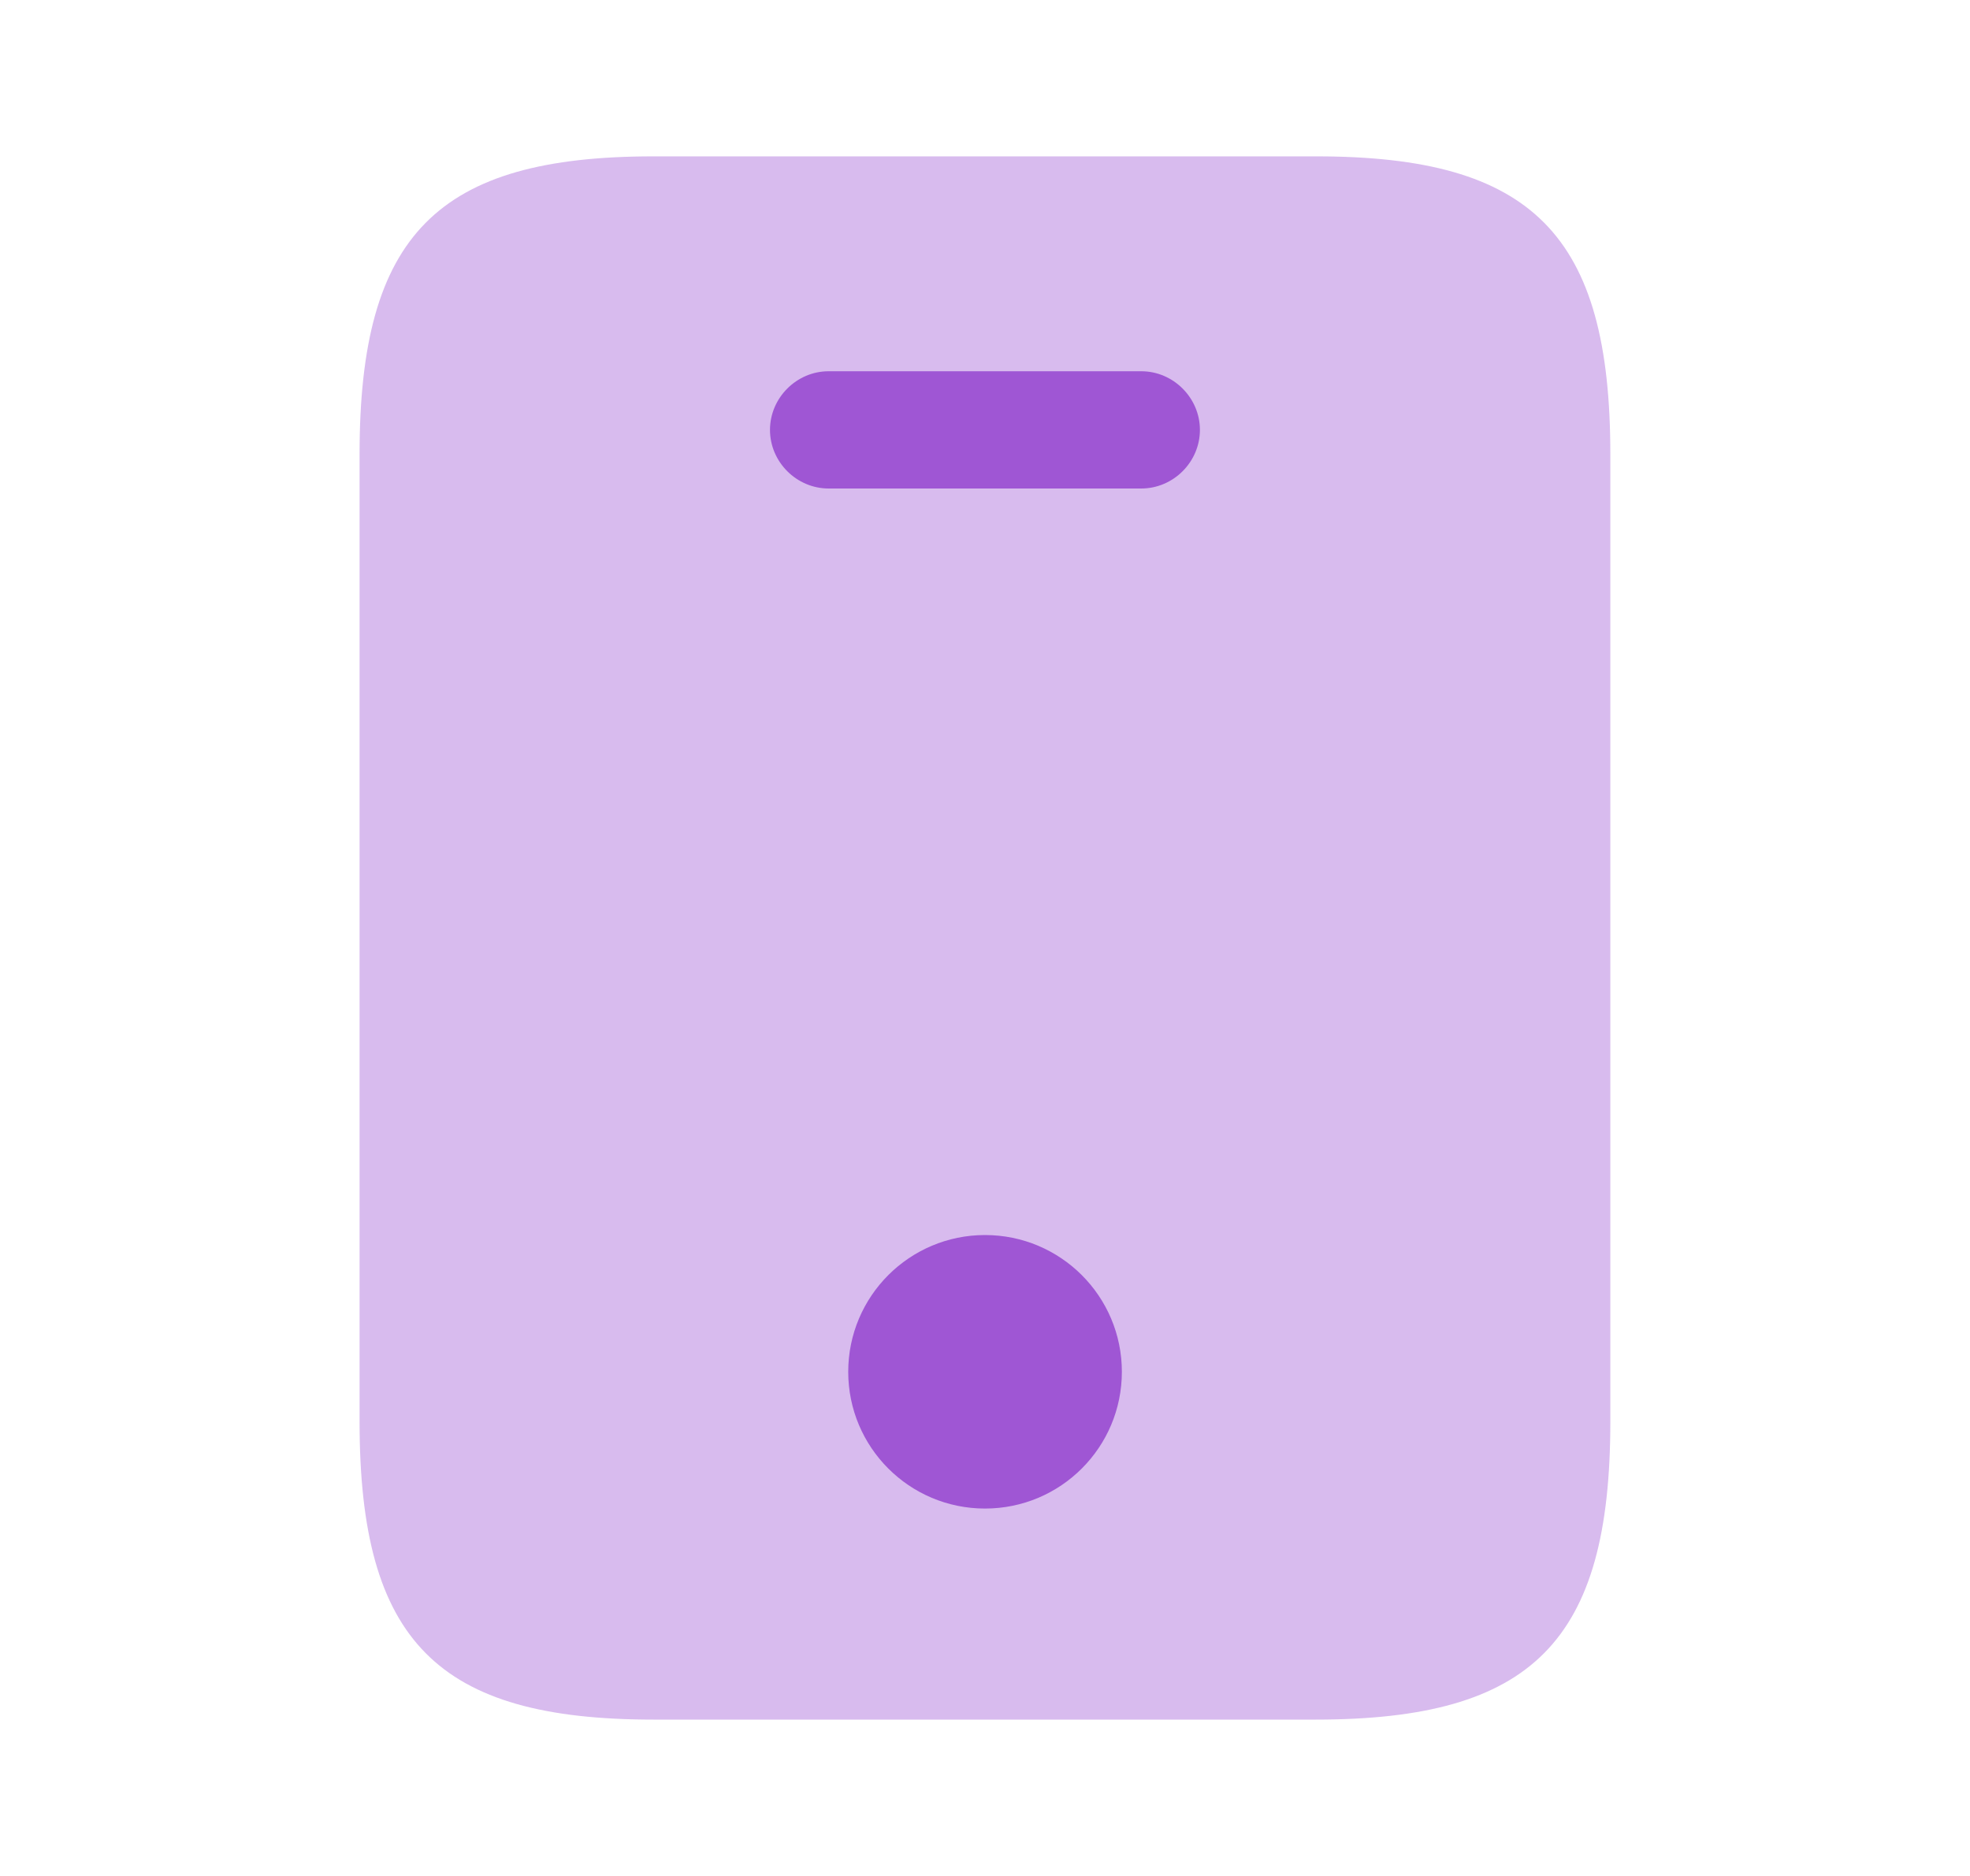 <svg width="21" height="20" viewBox="0 0 21 20" fill="none" xmlns="http://www.w3.org/2000/svg">
<path opacity="0.4" d="M14.033 1.667H6.966C4.666 1.667 3.833 2.5 3.833 4.841V15.158C3.833 17.5 4.666 18.333 6.966 18.333H14.025C16.333 18.333 17.166 17.5 17.166 15.158V4.841C17.166 2.5 16.333 1.667 14.033 1.667Z" fill="#9F56D4"/>
<path d="M12.166 5.208H8.833C8.491 5.208 8.208 4.925 8.208 4.583C8.208 4.242 8.491 3.958 8.833 3.958H12.166C12.508 3.958 12.791 4.242 12.791 4.583C12.791 4.925 12.508 5.208 12.166 5.208Z" fill="#9F56D4"/>
<path d="M10.5 16.083C11.306 16.083 11.959 15.431 11.959 14.625C11.959 13.82 11.306 13.167 10.5 13.167C9.695 13.167 9.042 13.82 9.042 14.625C9.042 15.431 9.695 16.083 10.5 16.083Z" fill="#9F56D4"/>
</svg>
